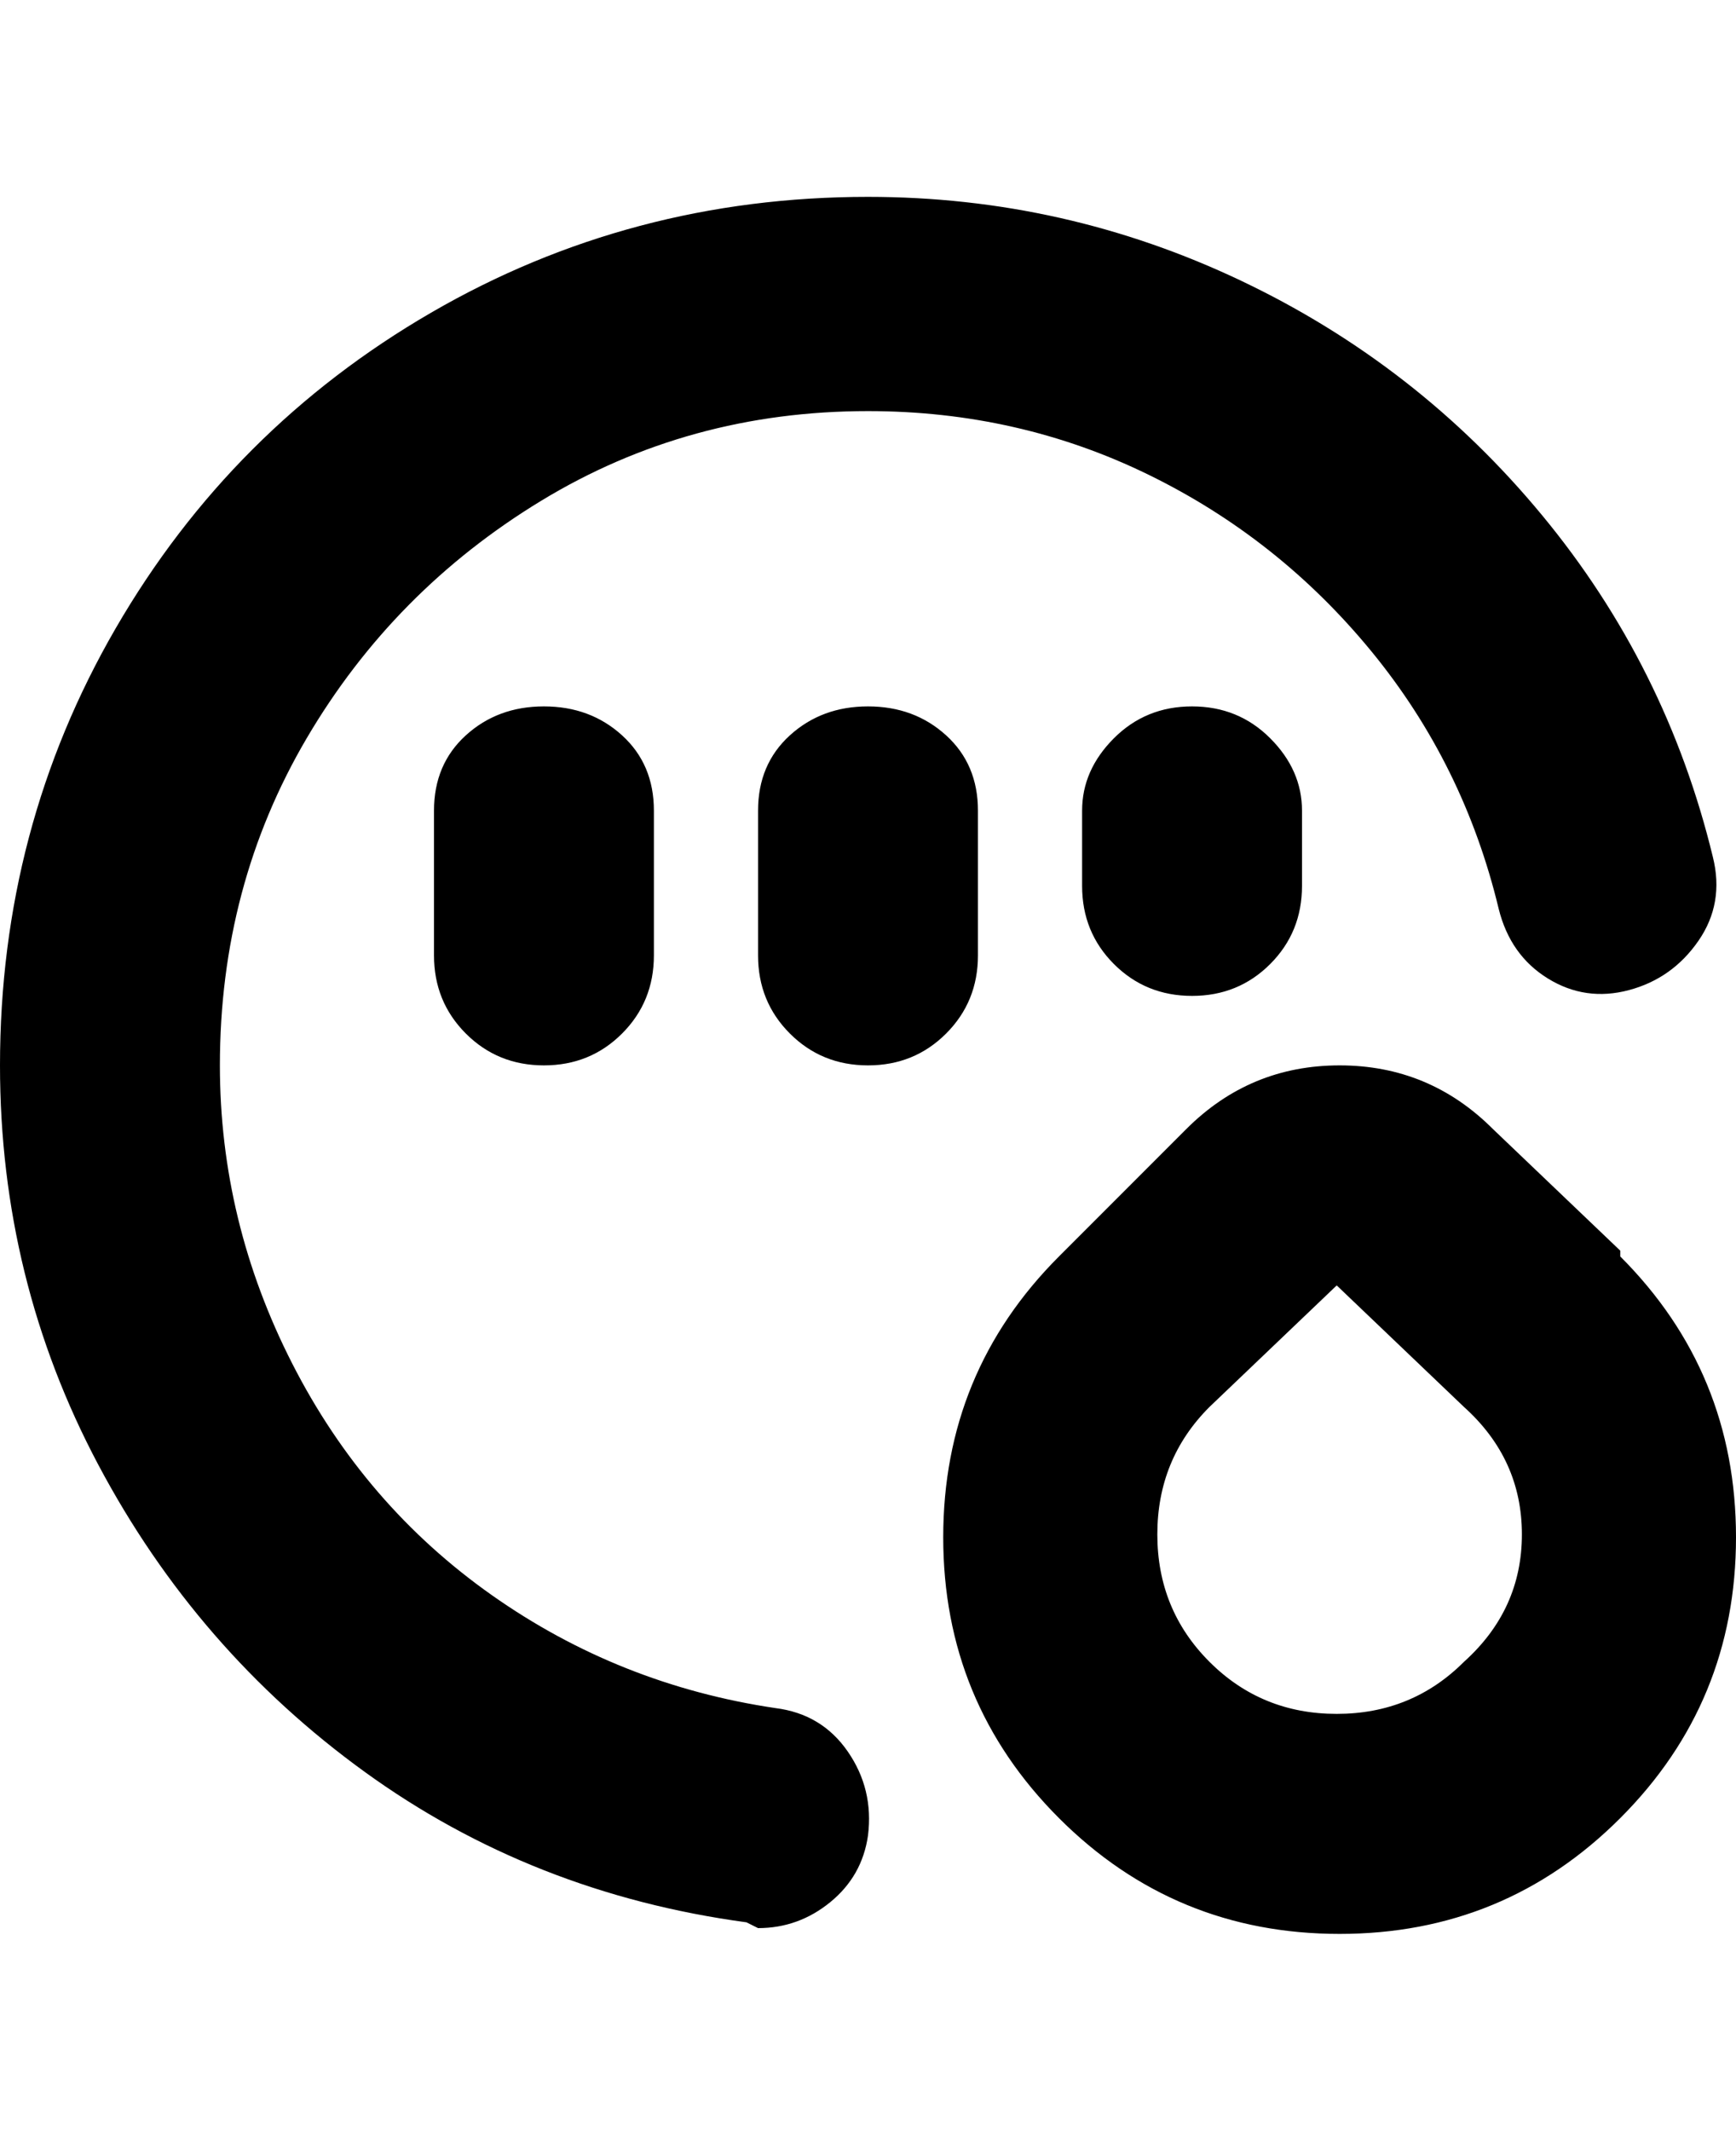 <svg viewBox="0 0 300 368" xmlns="http://www.w3.org/2000/svg"><path d="M280 216l-22-21q-11-11-26.5-11T205 195l-22 22q-20 20-20 48.5t20 48.5q20 20 48.5 20t48.5-20q20-20 20-48.5T280 217v-1zm-27 71q-9 9-22 9t-22-9q-9-9-9-22t9-22l22-21 22 21q10 9 10 22t-10 22zm-103 30q-1 7-6.5 11.5T131 333l-2-1q-37-5-66-26t-46-53Q0 221 0 184q0-41 20-75.5T74.5 54Q109 34 150 34q34 0 64.5 14.5t52 40.5q21.5 26 29.5 59 2 8-2.5 14.5t-12 8.5q-7.5 2-14-2t-8.5-12q-6-25-22-44.5T198.5 82Q176 71 150 71q-31 0-56.5 15.5t-40.5 41Q38 153 38 184q0 27 12.5 51.5t34.5 40q22 15.5 49 19.5 8 1 12.5 7.5T150 317zm56-195q8 0 13.5 5.5T225 140v13q0 8-5.5 13.5T206 172q-8 0-13.5-5.5T187 153v-13q0-7 5.5-12.5T206 122zm-112 0q8 0 13.5 5t5.5 13v25q0 8-5.5 13.5T94 184q-8 0-13.5-5.5T75 165v-25q0-8 5.5-13t13.5-5zm56 0q8 0 13.5 5t5.5 13v25q0 8-5.5 13.5T150 184q-8 0-13.5-5.5T131 165v-25q0-8 5.5-13t13.5-5z"/></svg>
